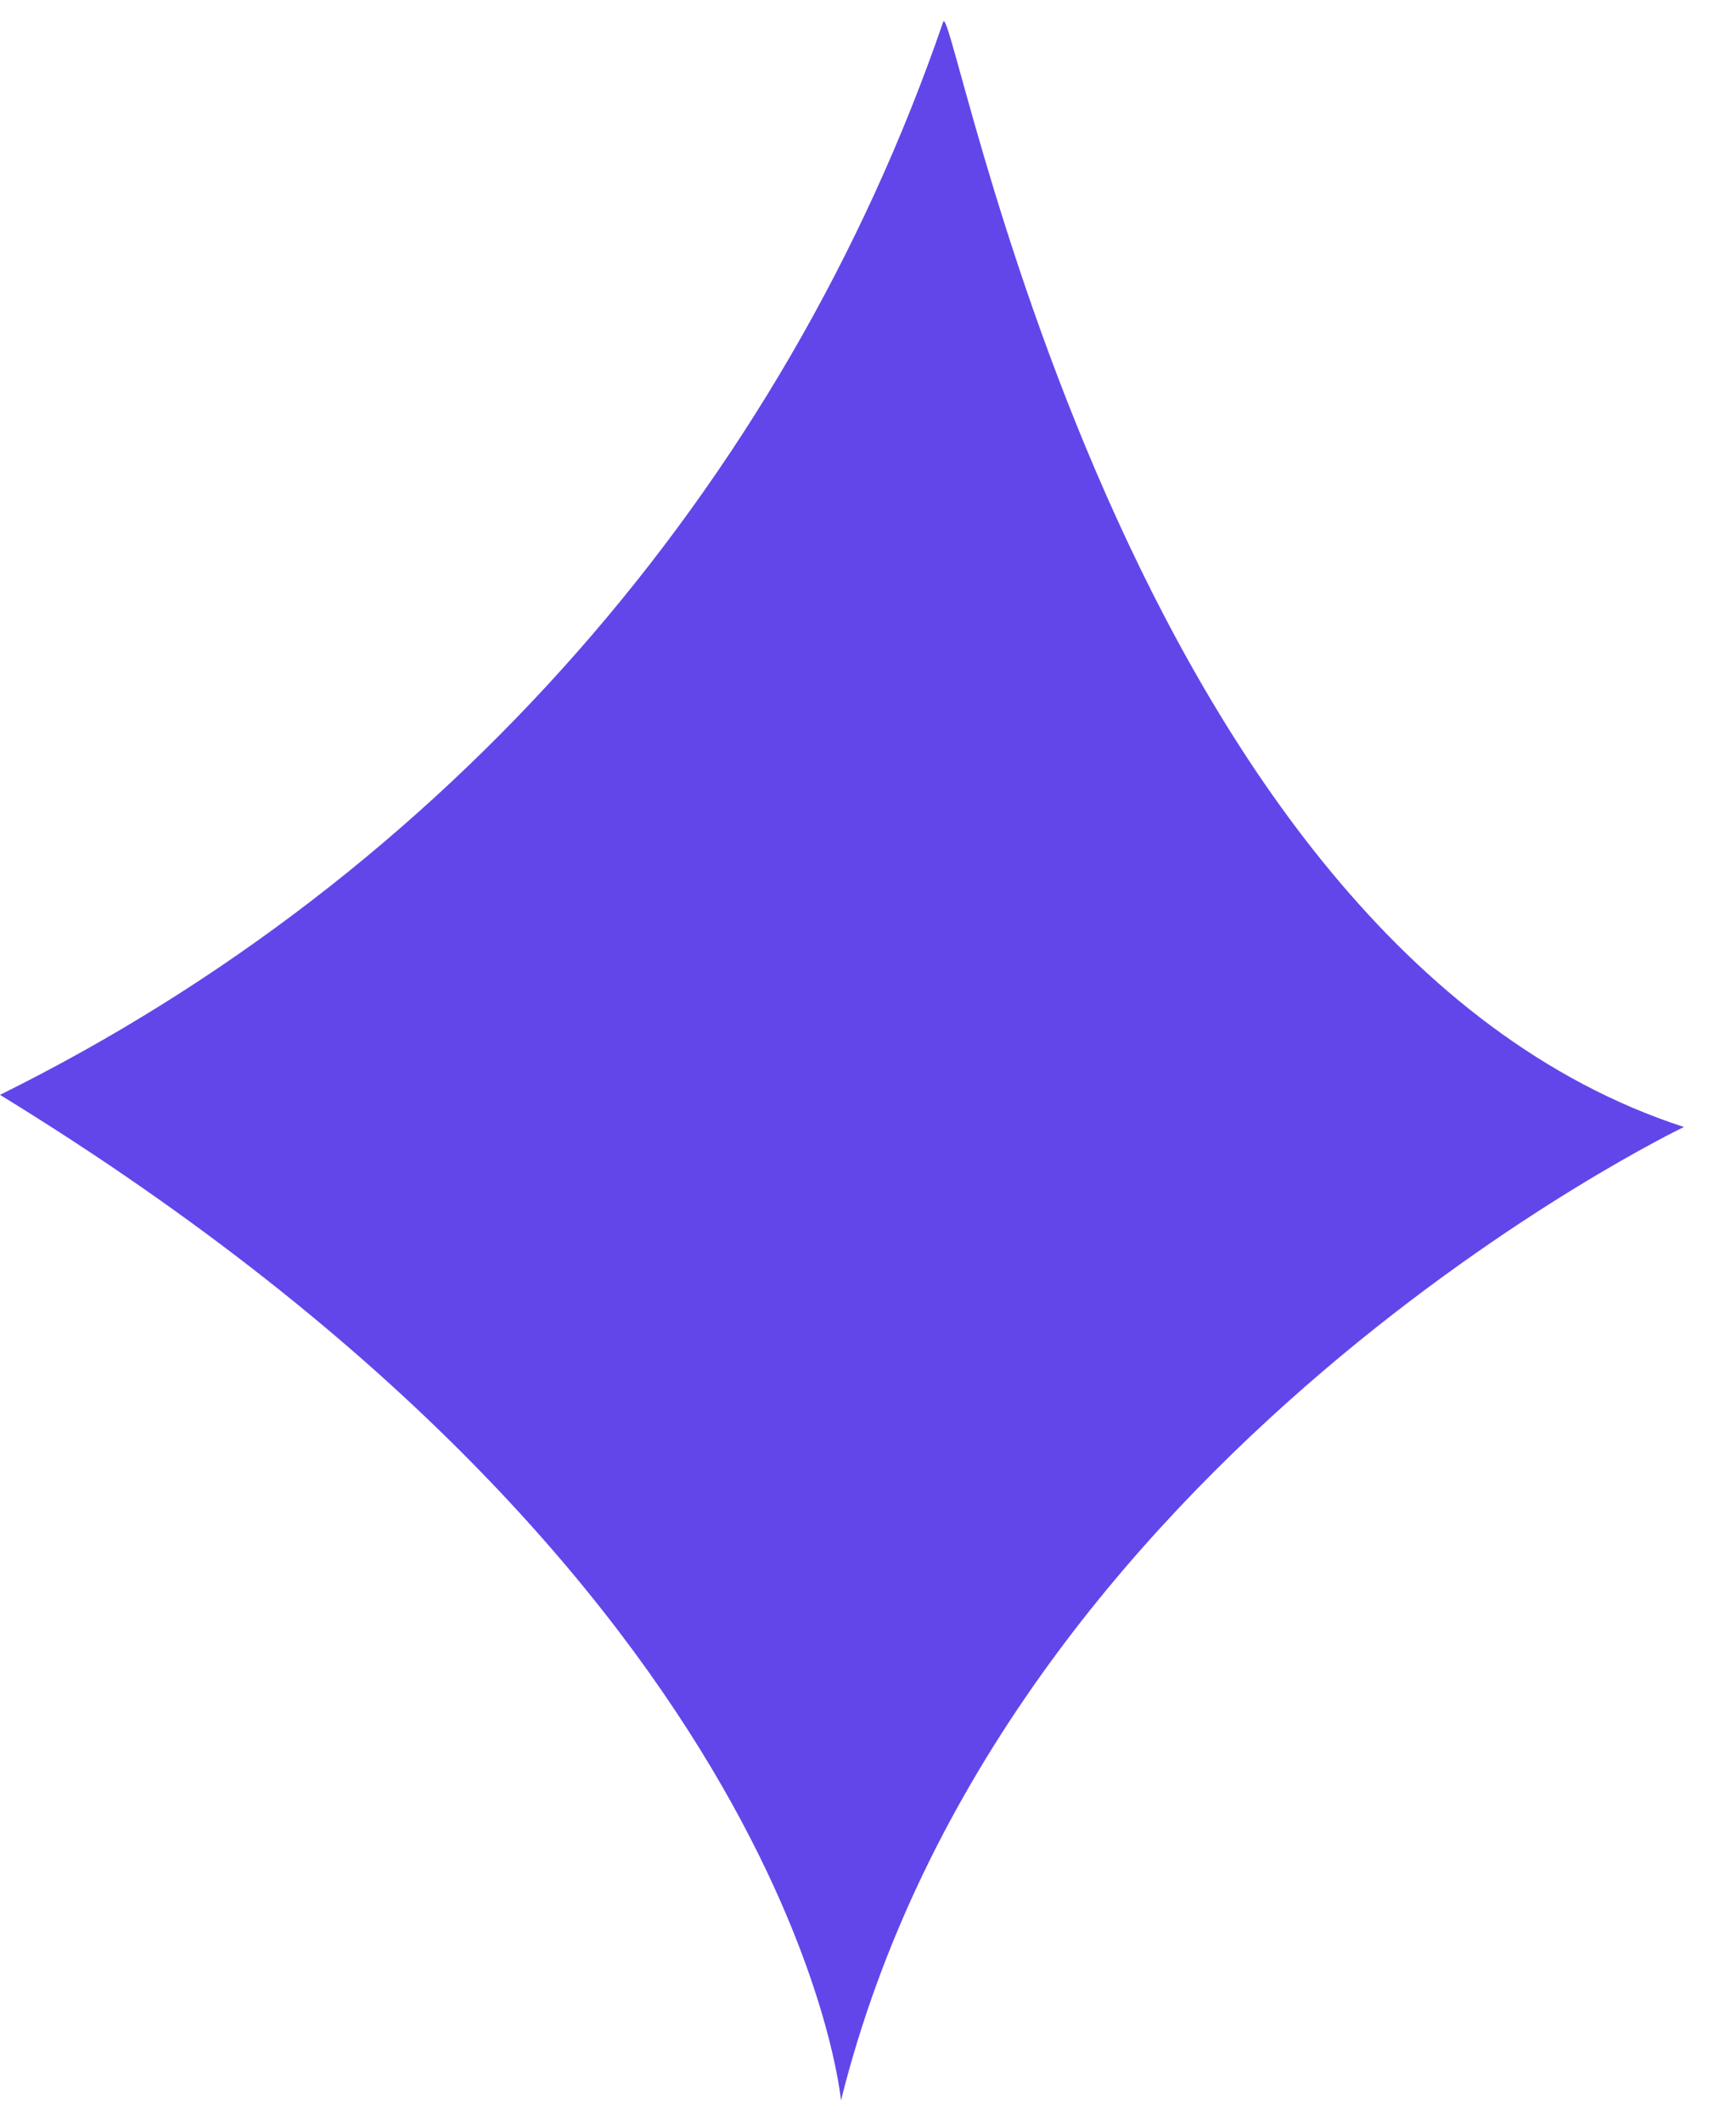<svg width="27" height="33" viewBox="0 0 27 33" fill="none" xmlns="http://www.w3.org/2000/svg">
<path d="M0 17.029C6.898 13.616 12.17 7.618 14.67 0.339C14.83 -0.101 17.43 14.679 26.19 17.529C26.19 17.529 15.59 22.609 13.08 32.669C13.09 32.809 12.48 24.679 0 17.029Z" fill="#6246EA"/>
</svg>
